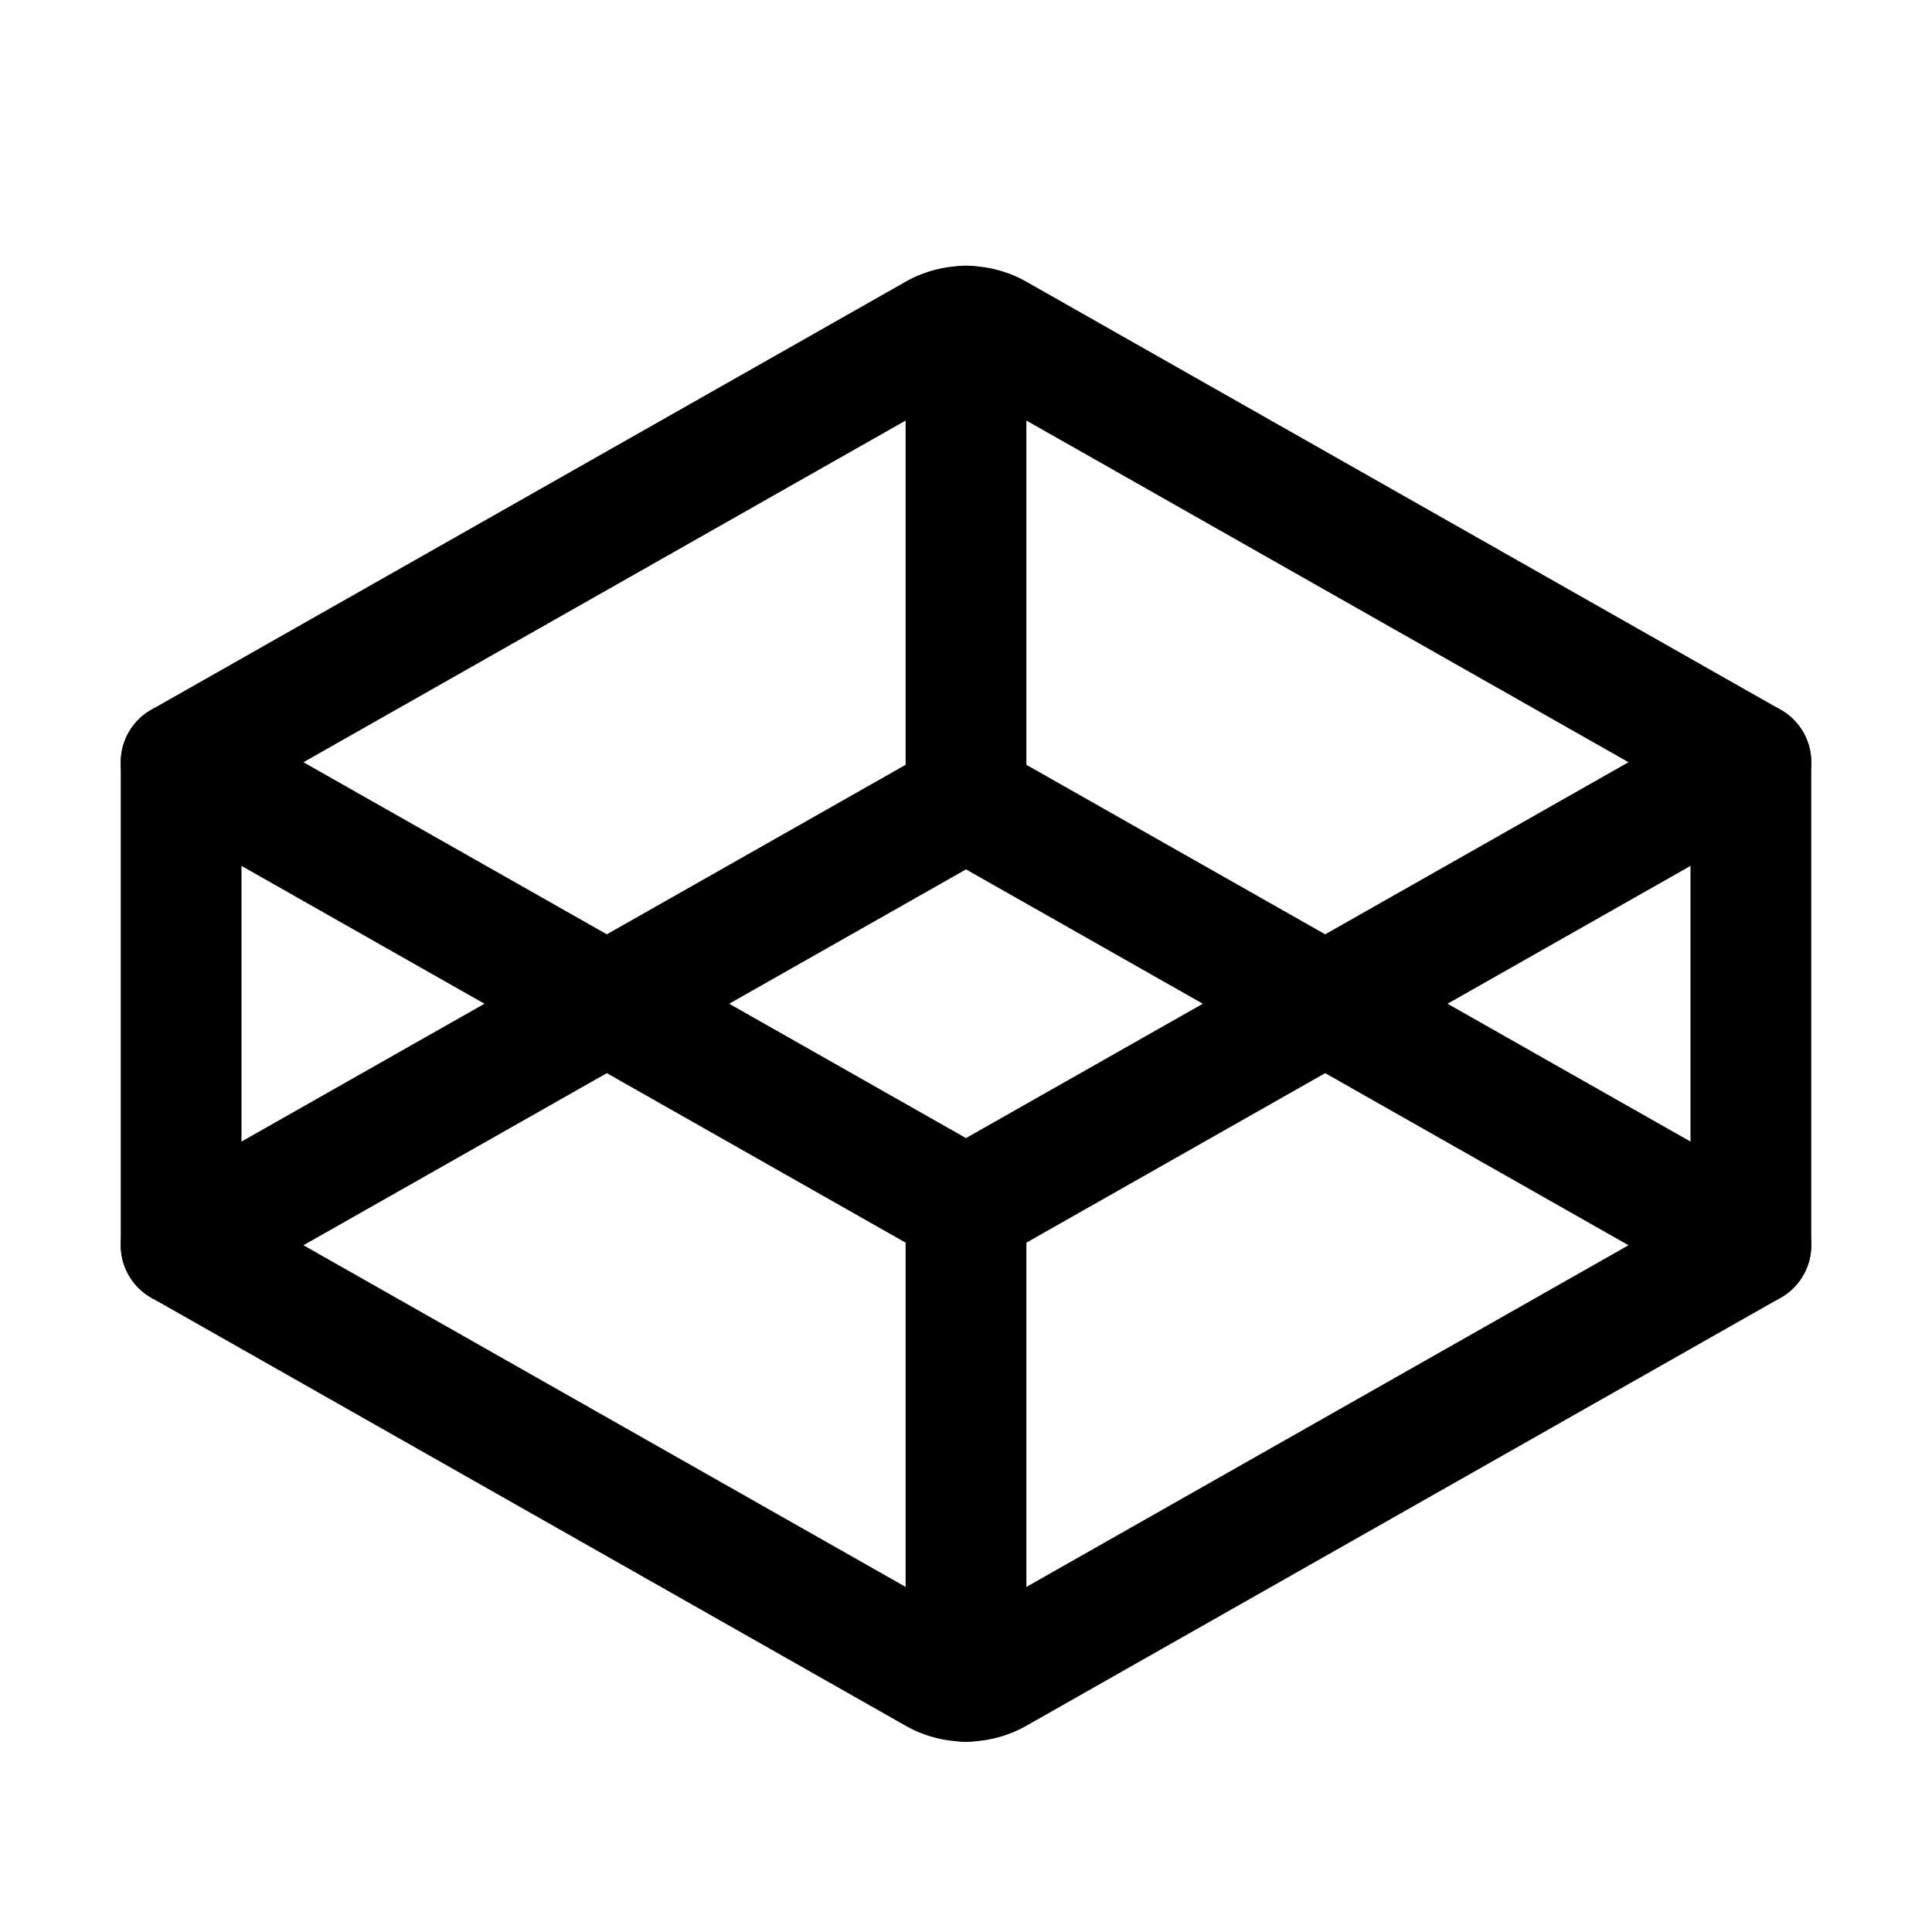 <svg xmlns="http://www.w3.org/2000/svg" viewBox="0 0 256 256"><rect width="256" height="256" fill="none"/><path d="M232,101,128,160,24,101,124.1,44.2a8.3,8.3,0,0,1,7.8,0Z" fill="none" stroke="#000" stroke-linecap="round" stroke-linejoin="round" stroke-width="16"/><path d="M232,165,131.9,221.8a8.3,8.3,0,0,1-7.8,0L24,165l104-59Z" fill="none" stroke="#000" stroke-linecap="round" stroke-linejoin="round" stroke-width="16"/><line x1="232" y1="101" x2="232" y2="165" fill="none" stroke="#000" stroke-linecap="round" stroke-linejoin="round" stroke-width="16"/><line x1="24" y1="101" x2="24" y2="165" fill="none" stroke="#000" stroke-linecap="round" stroke-linejoin="round" stroke-width="16"/><line x1="128" y1="160" x2="128" y2="222.8" fill="none" stroke="#000" stroke-linecap="round" stroke-linejoin="round" stroke-width="16"/><line x1="128" y1="43.2" x2="128" y2="106" fill="none" stroke="#000" stroke-linecap="round" stroke-linejoin="round" stroke-width="16"/></svg>